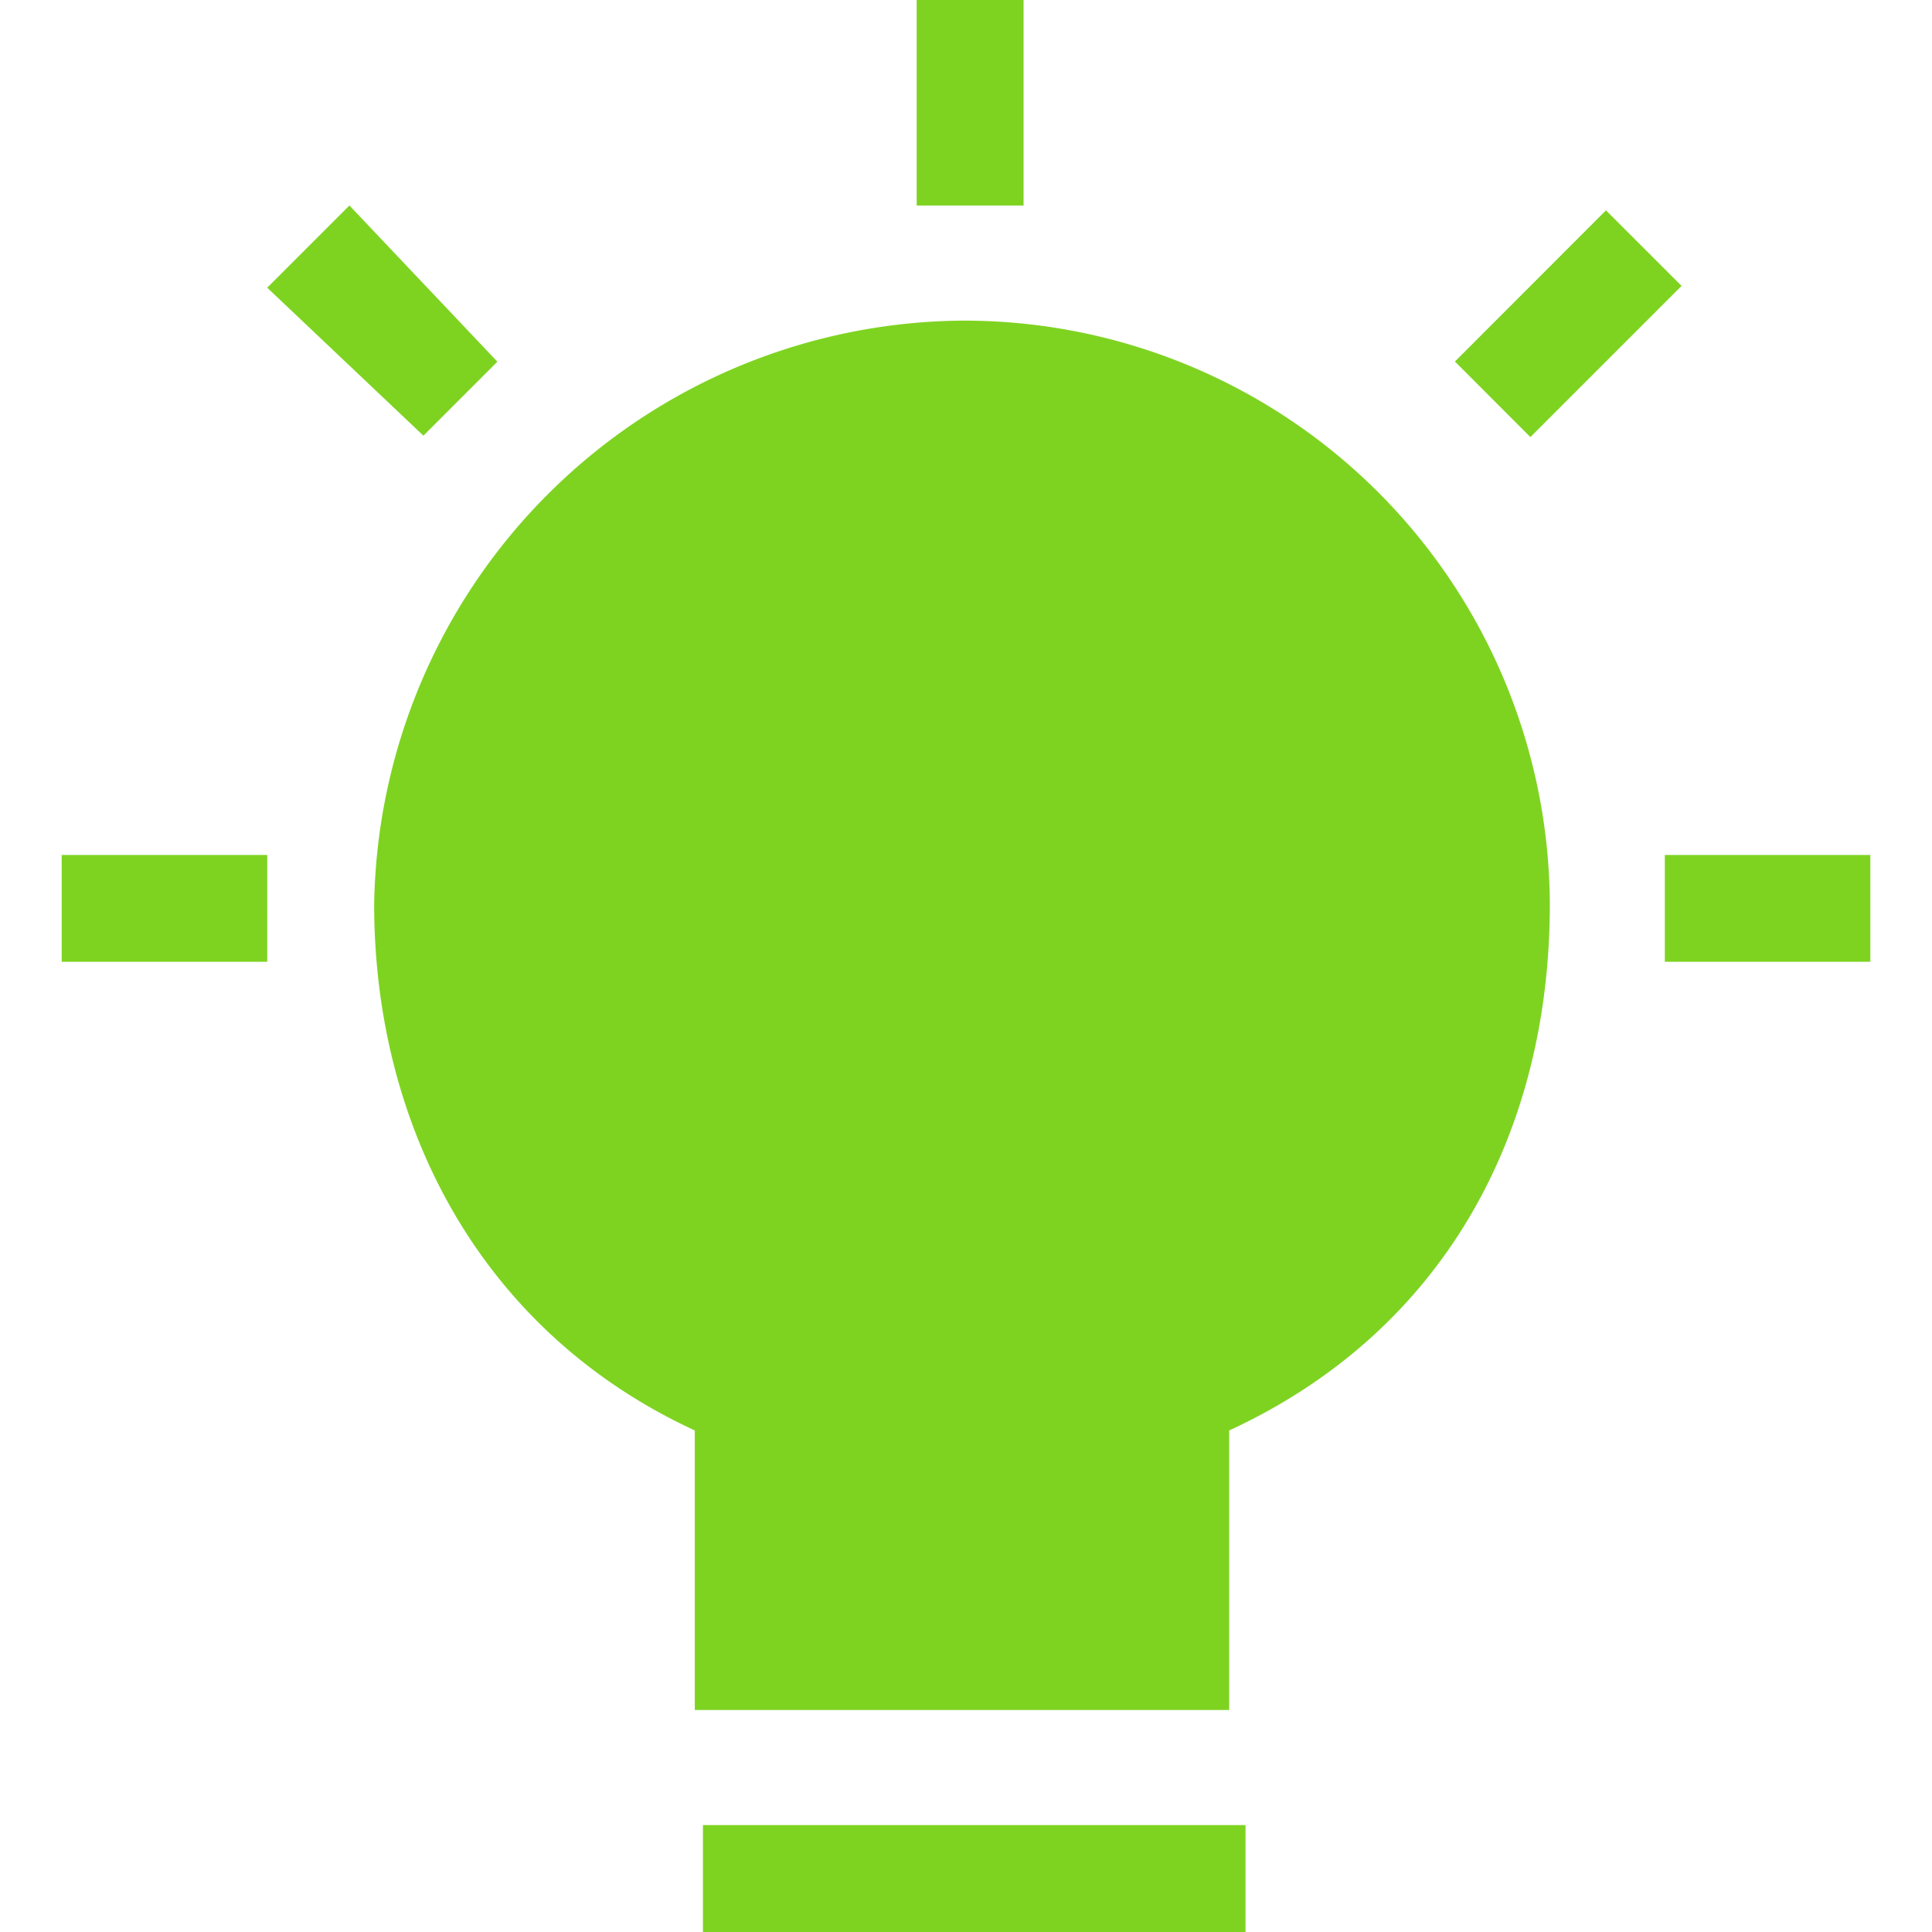 <?xml version="1.0" standalone="no"?><!DOCTYPE svg PUBLIC "-//W3C//DTD SVG 1.1//EN" "http://www.w3.org/Graphics/SVG/1.1/DTD/svg11.dtd"><svg t="1735371924632" class="icon" viewBox="0 0 1024 1024" version="1.1" xmlns="http://www.w3.org/2000/svg" p-id="17897" xmlns:xlink="http://www.w3.org/1999/xlink" width="200" height="200"><path d="M372.573 967.346h287.583v56.654H372.573z m398.573-775.732l80.045-80.131 40.082 40.048-80.131 80.131zM185.204 108.909l78.426 82.79-39.213 39.213-82.79-78.426z m697.187 344.237h108.926V509.767h-108.926z m-849.691 0h108.943V509.767H32.7z m453.164-453.164h56.654v108.943h-56.654z m26.153 169.945a314.333 314.333 0 0 0-313.703 309.372c0 117.638 56.654 226.582 169.945 278.871v148.156h283.236v-148.156c113.291-52.289 169.945-156.851 169.945-278.871a310.565 310.565 0 0 0-309.44-309.355z" fill="#7ED321" p-id="17898"></path></svg>